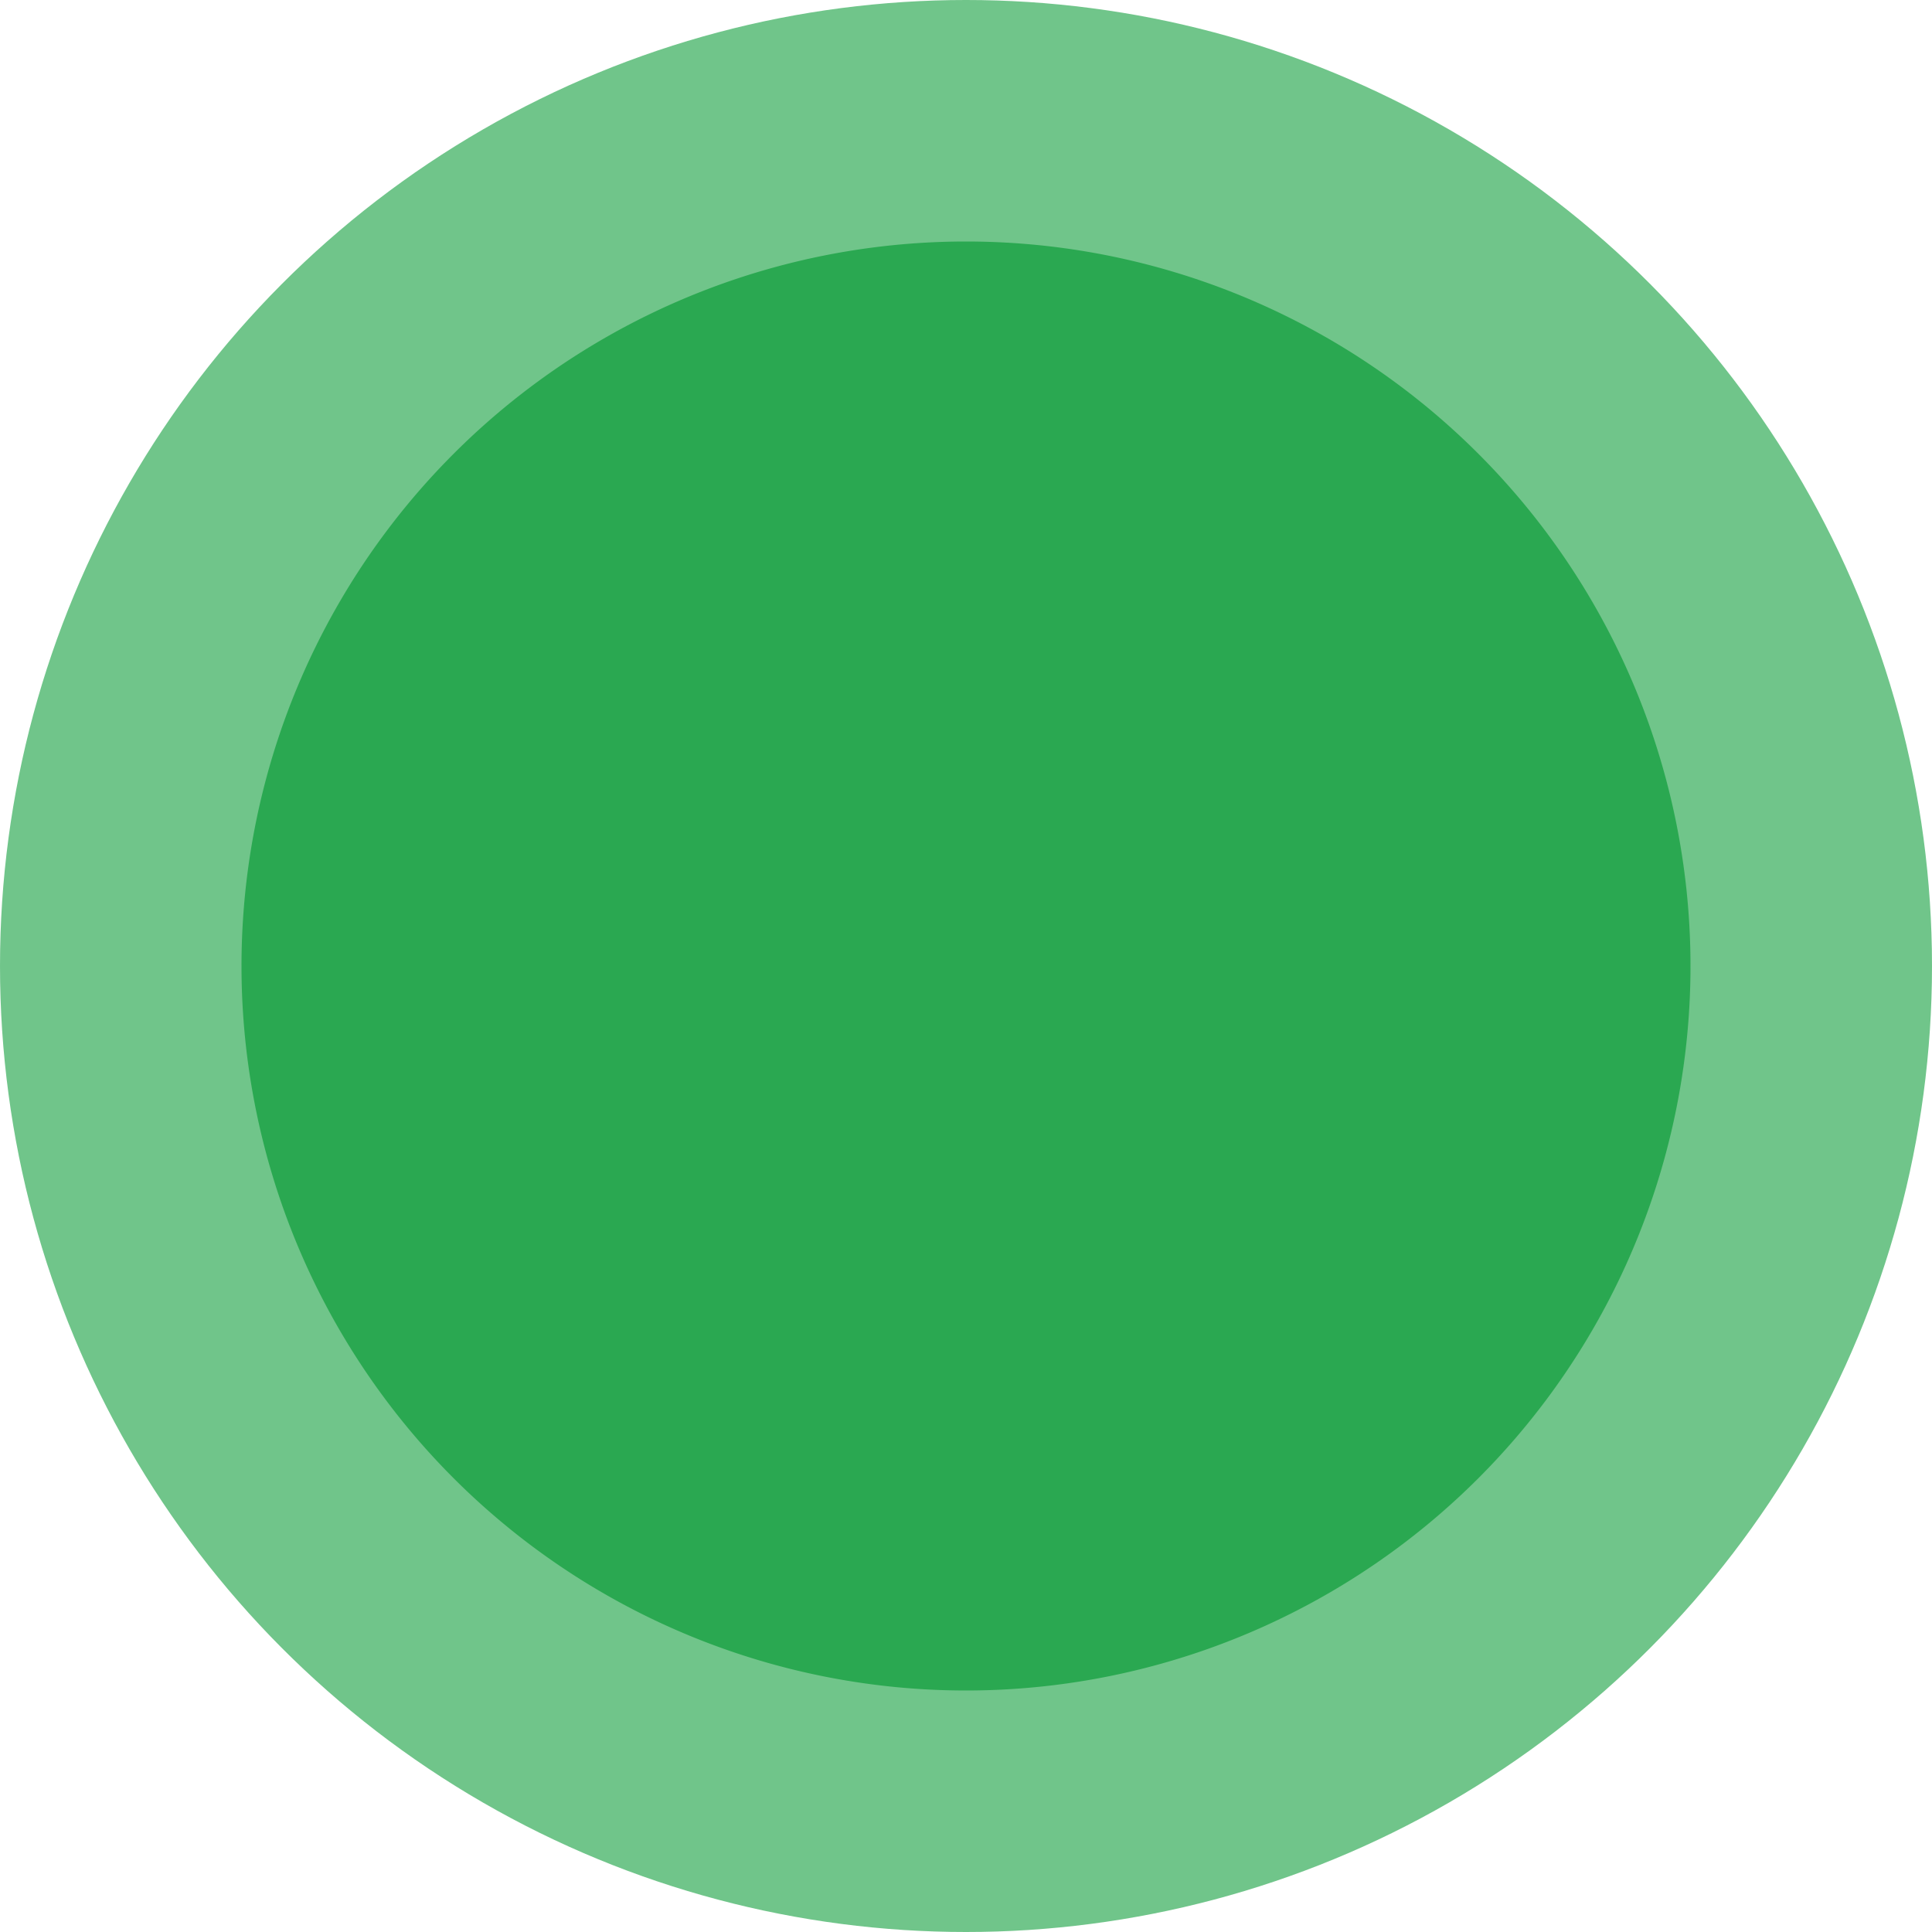 <svg xmlns="http://www.w3.org/2000/svg" width="32" height="32" viewBox="0 0 32 32">
  <g id="Group_14769" data-name="Group 14769" transform="translate(-118.075 -258.075)">
    <circle id="Ellipse_360" data-name="Ellipse 360" cx="16" cy="16" r="16" transform="translate(118.075 258.075)" fill="#19a143" opacity="0.62"/>
    <path id="Path_51361" data-name="Path 51361" d="M12,0A12,12,0,1,1,0,12,12,12,0,0,1,12,0Z" transform="translate(122.075 262.075)" fill="#19a143" opacity="0.8"/>
  </g>
</svg>
